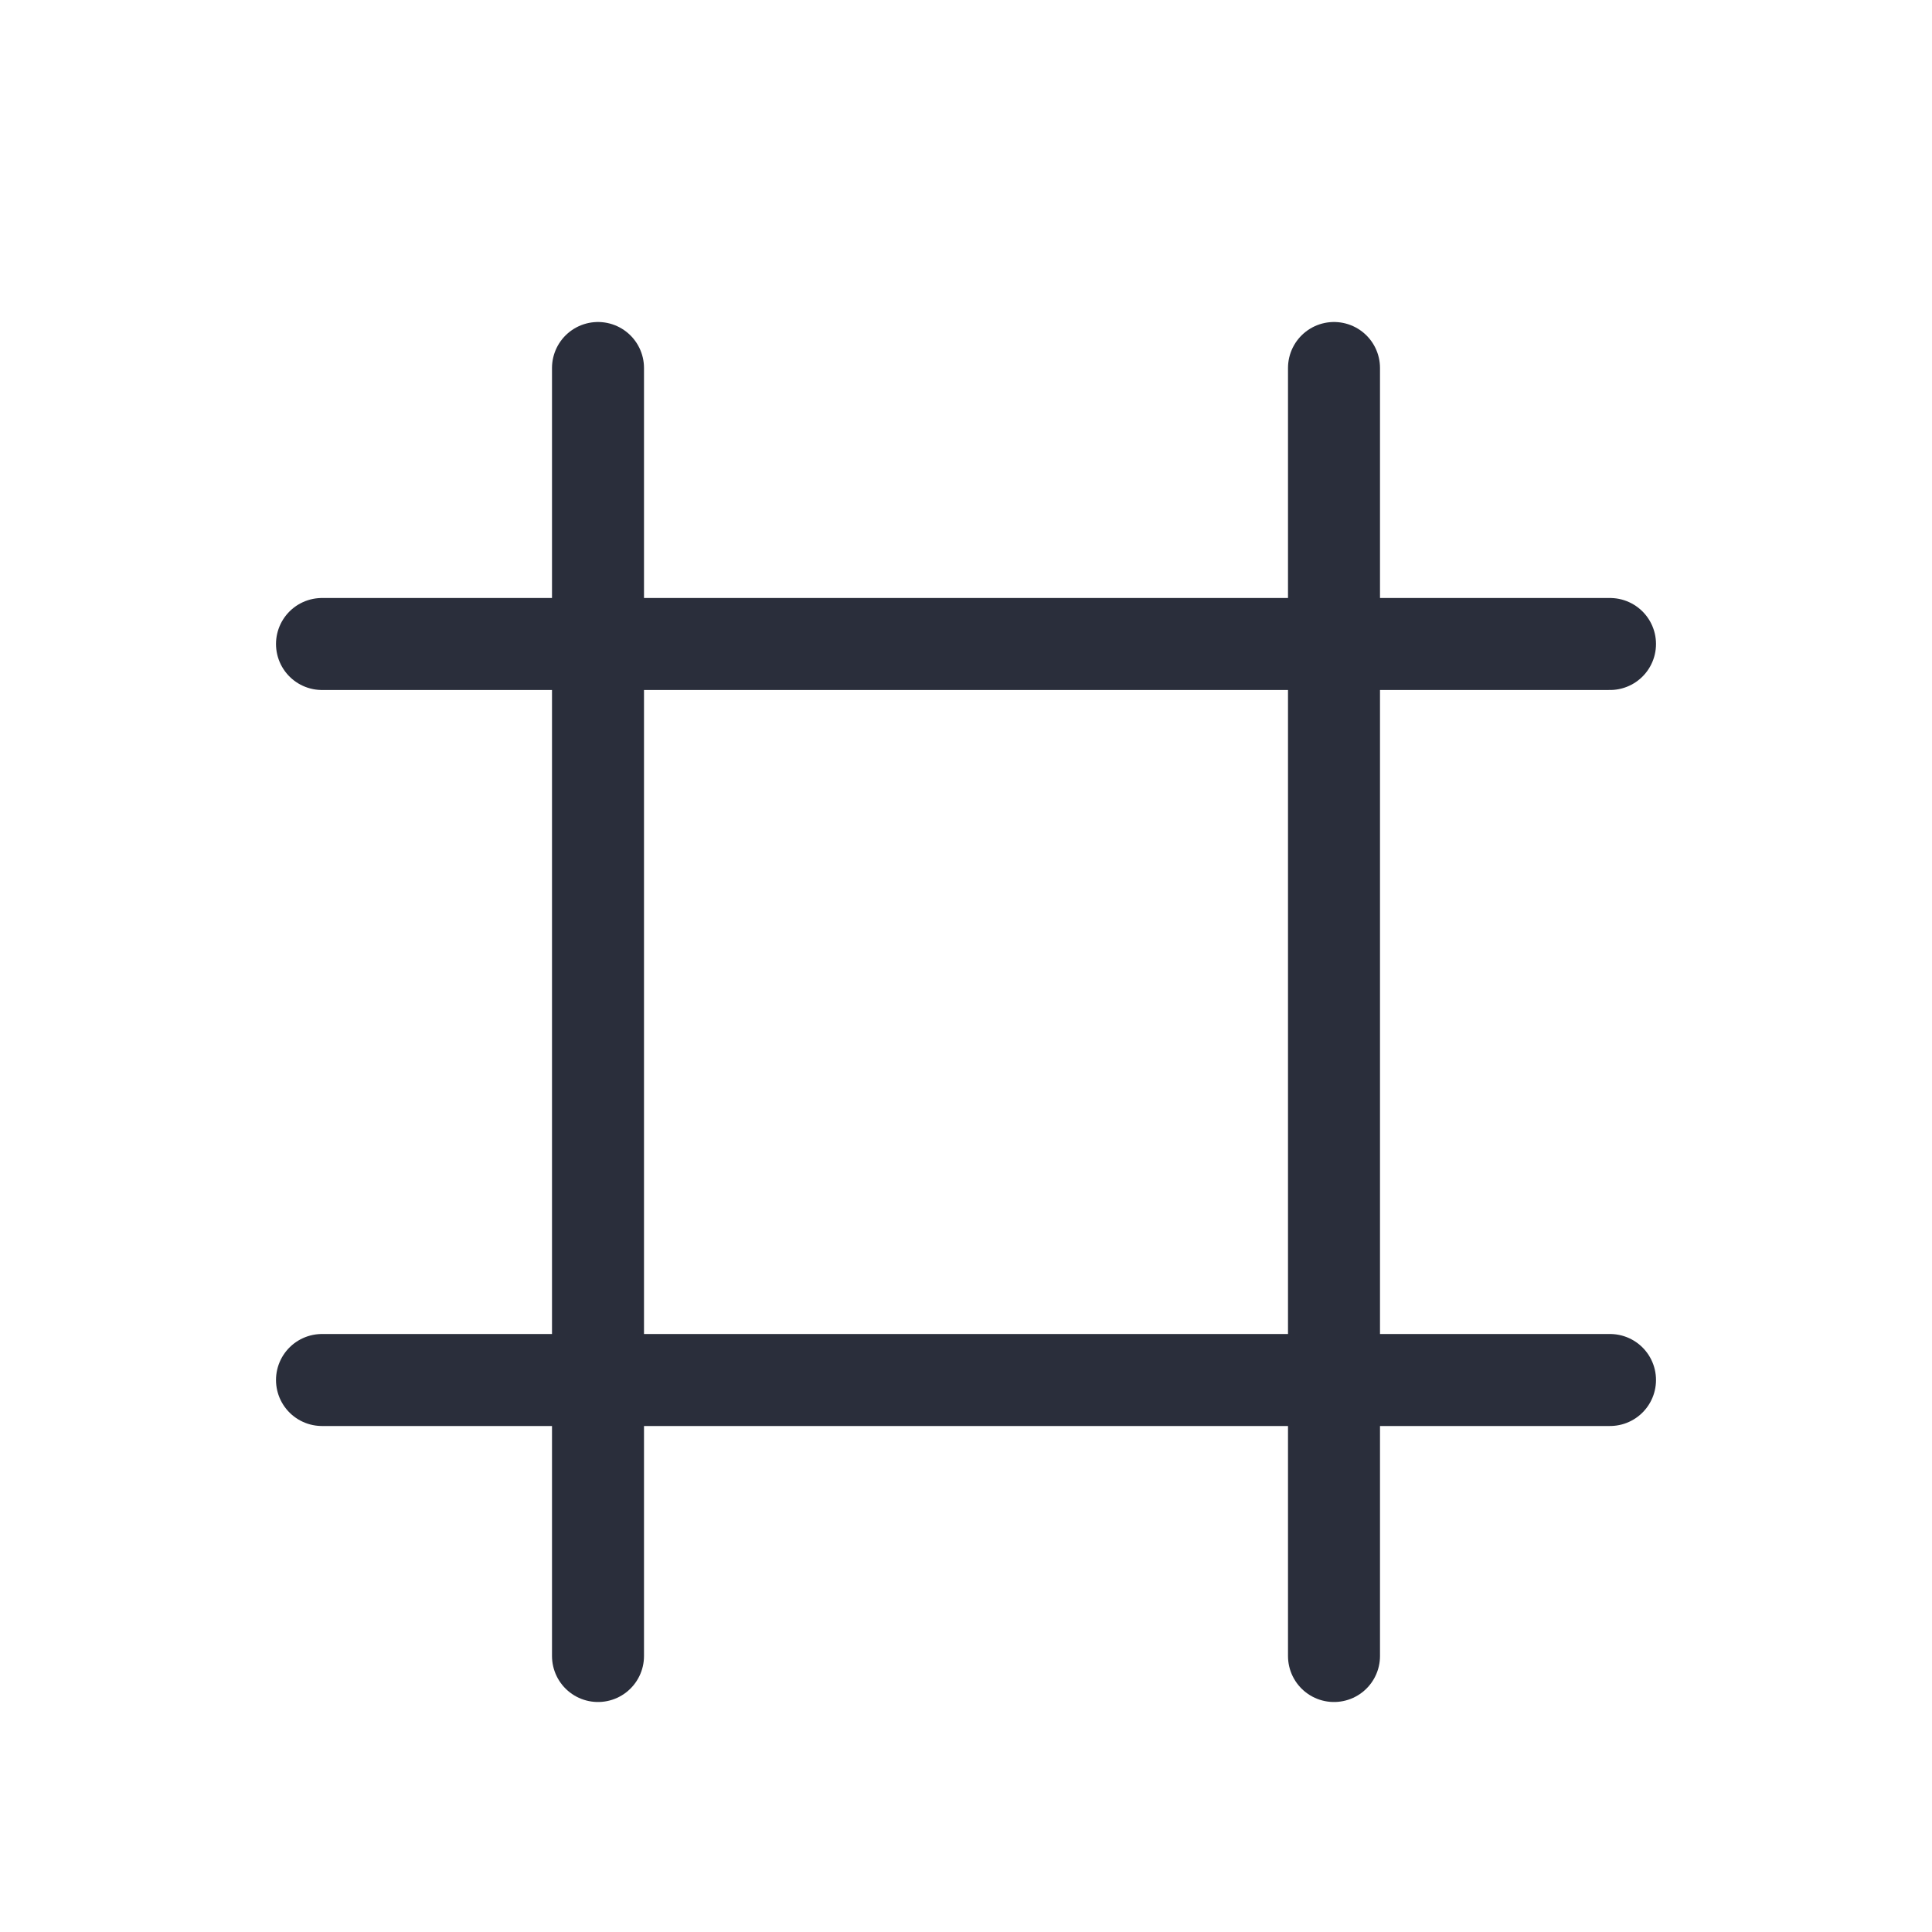 <svg height="21" viewBox="0 0 21 21" width="21" xmlns="http://www.w3.org/2000/svg"><g fill="none" fill-rule="evenodd" stroke="#2a2e3b" stroke-linecap="round" stroke-linejoin="round"><path d="m6.5 4v14"/><path d="m14.5 4v14"/><path d="m3.5 7h14"/><path d="m3.5 15h14"/></g></svg>